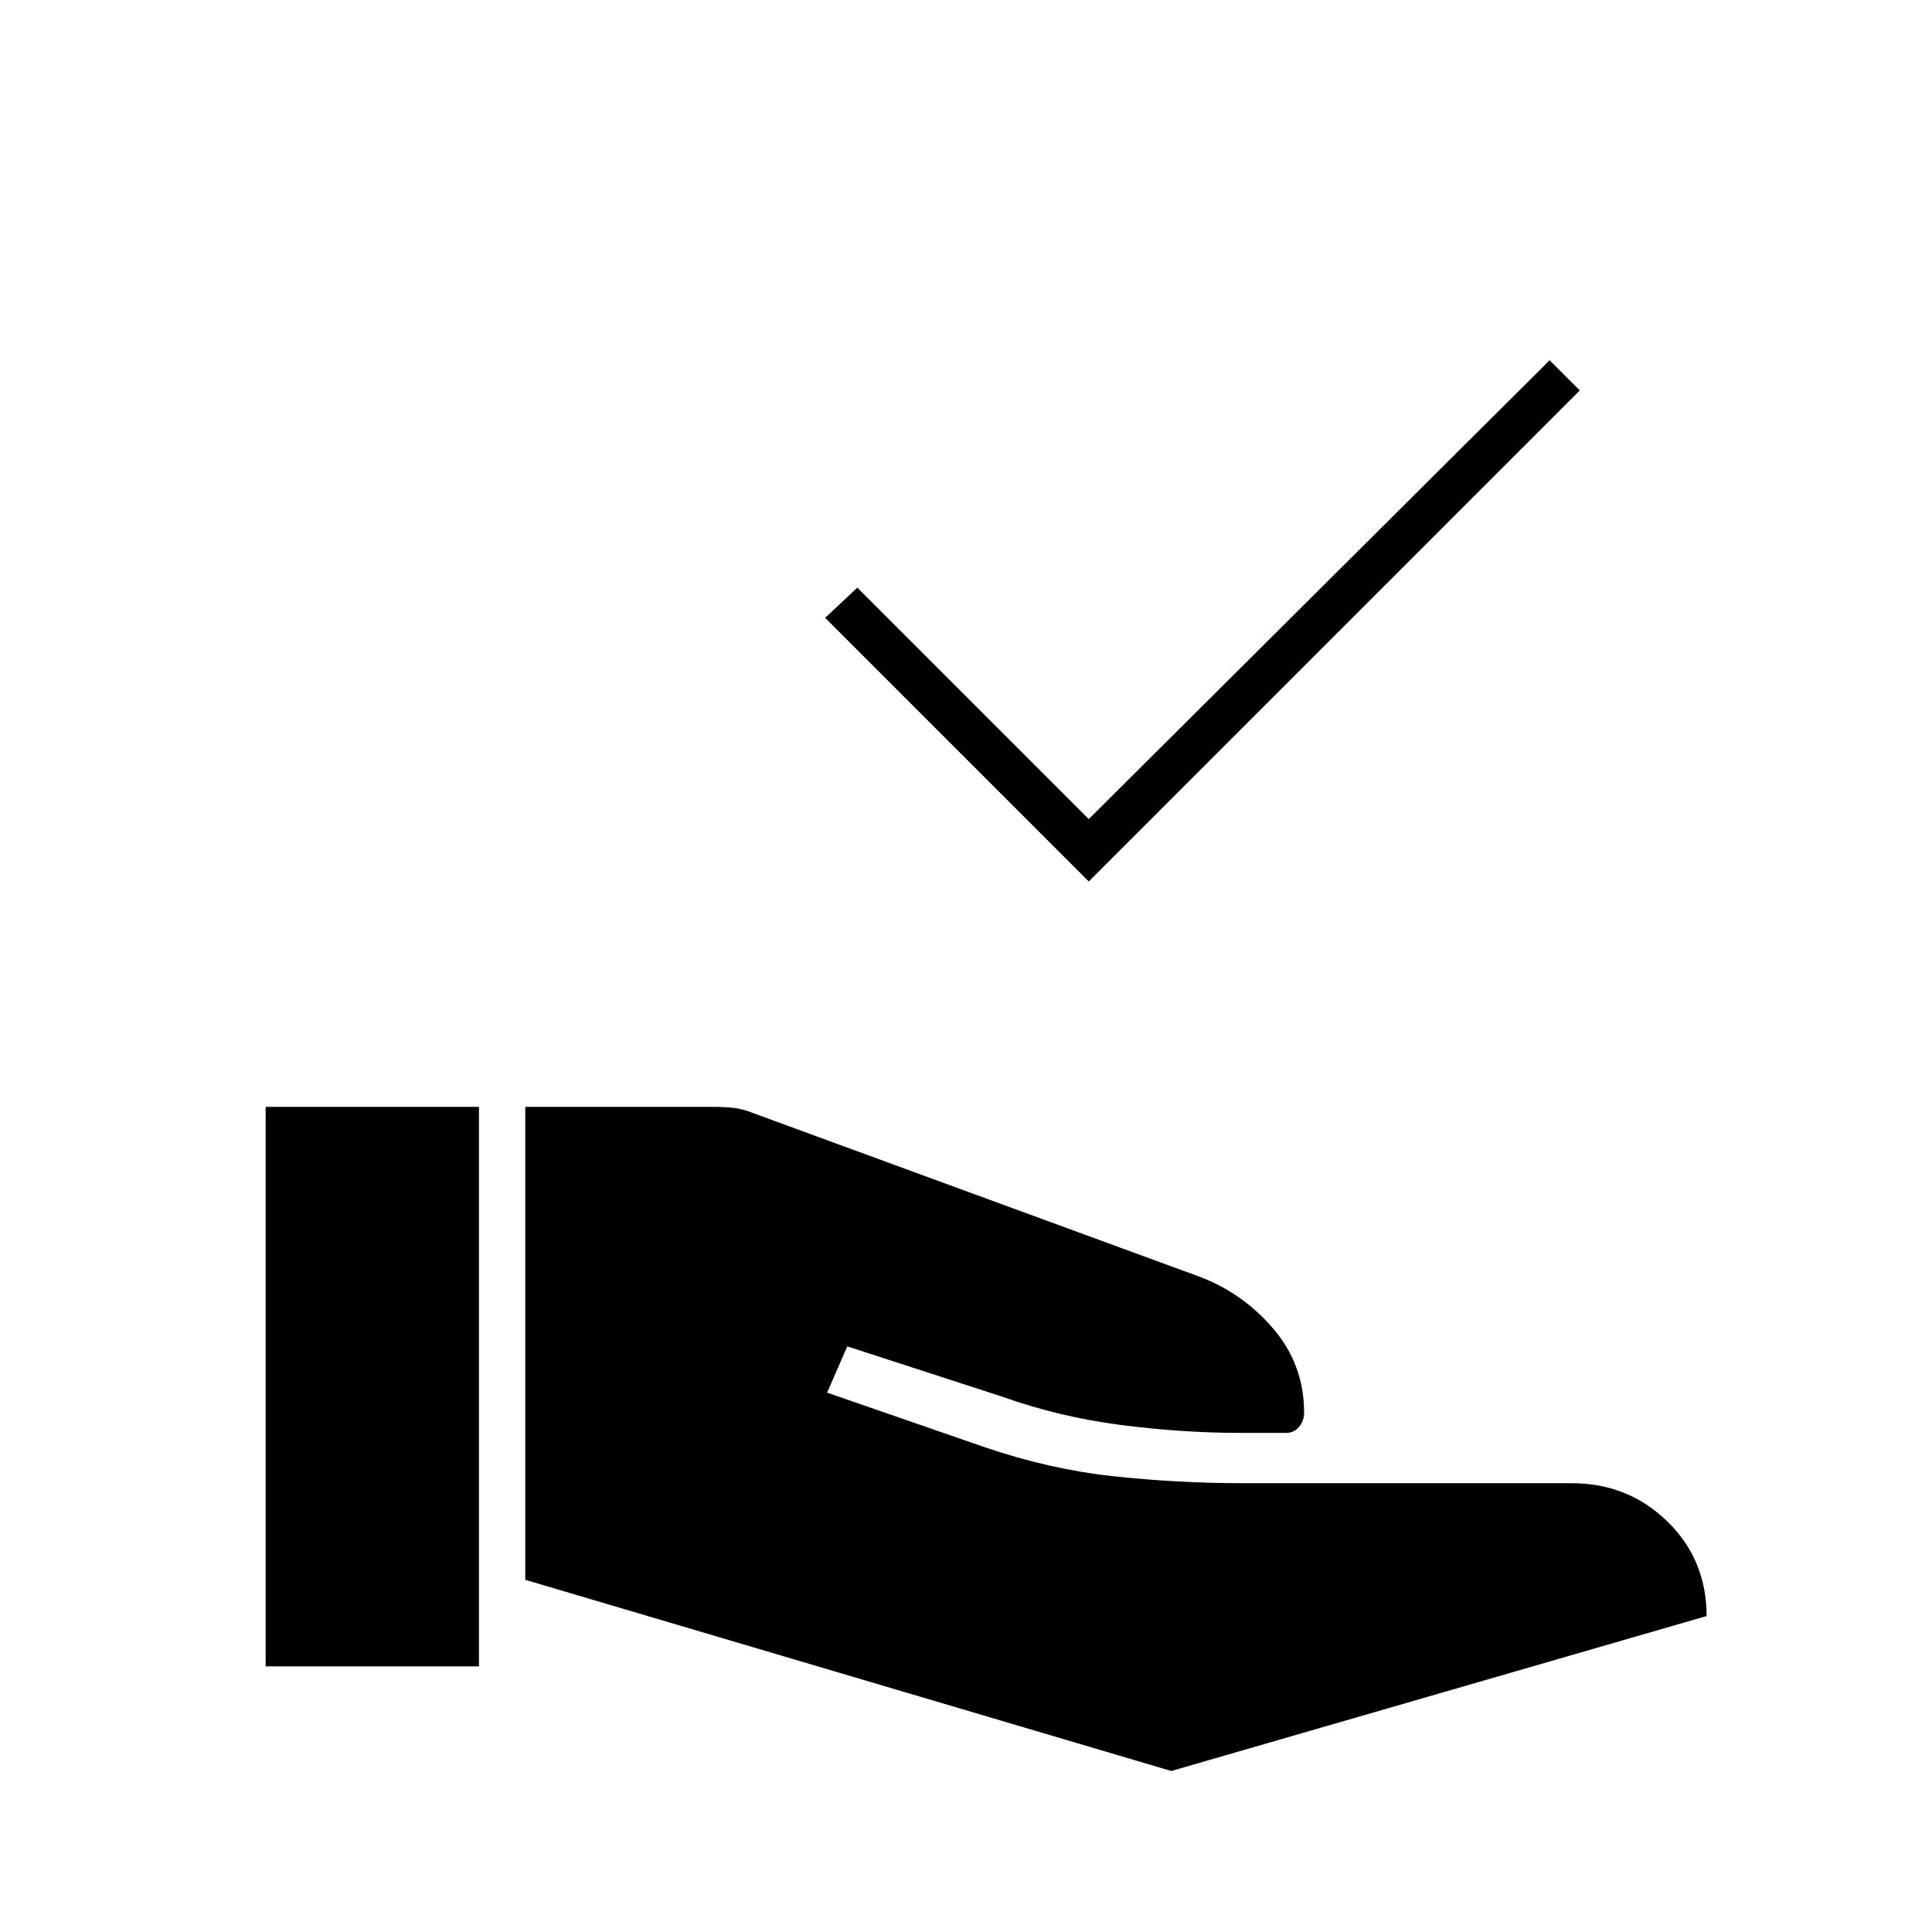 <svg xmlns="http://www.w3.org/2000/svg" width="48" height="48" viewBox="0 -960 960 960"><path d="M261-175v-235h94q5 0 9.5.5t9.5 2.5l221 81q22 8 37.5 26t15.5 42q0 4-2.5 7t-6.5 3h-22q-30 0-60.5-4T498-266l-77-25-10 23 78 27q32 11 64 14.5t65 3.5h163q28 0 47.5 19t19.5 47L582-80l-321-95Zm-129 43v-278h106v278H132Zm409-390L410-653l16-15 115 115 229-228 15 15-244 244Z"/></svg>
